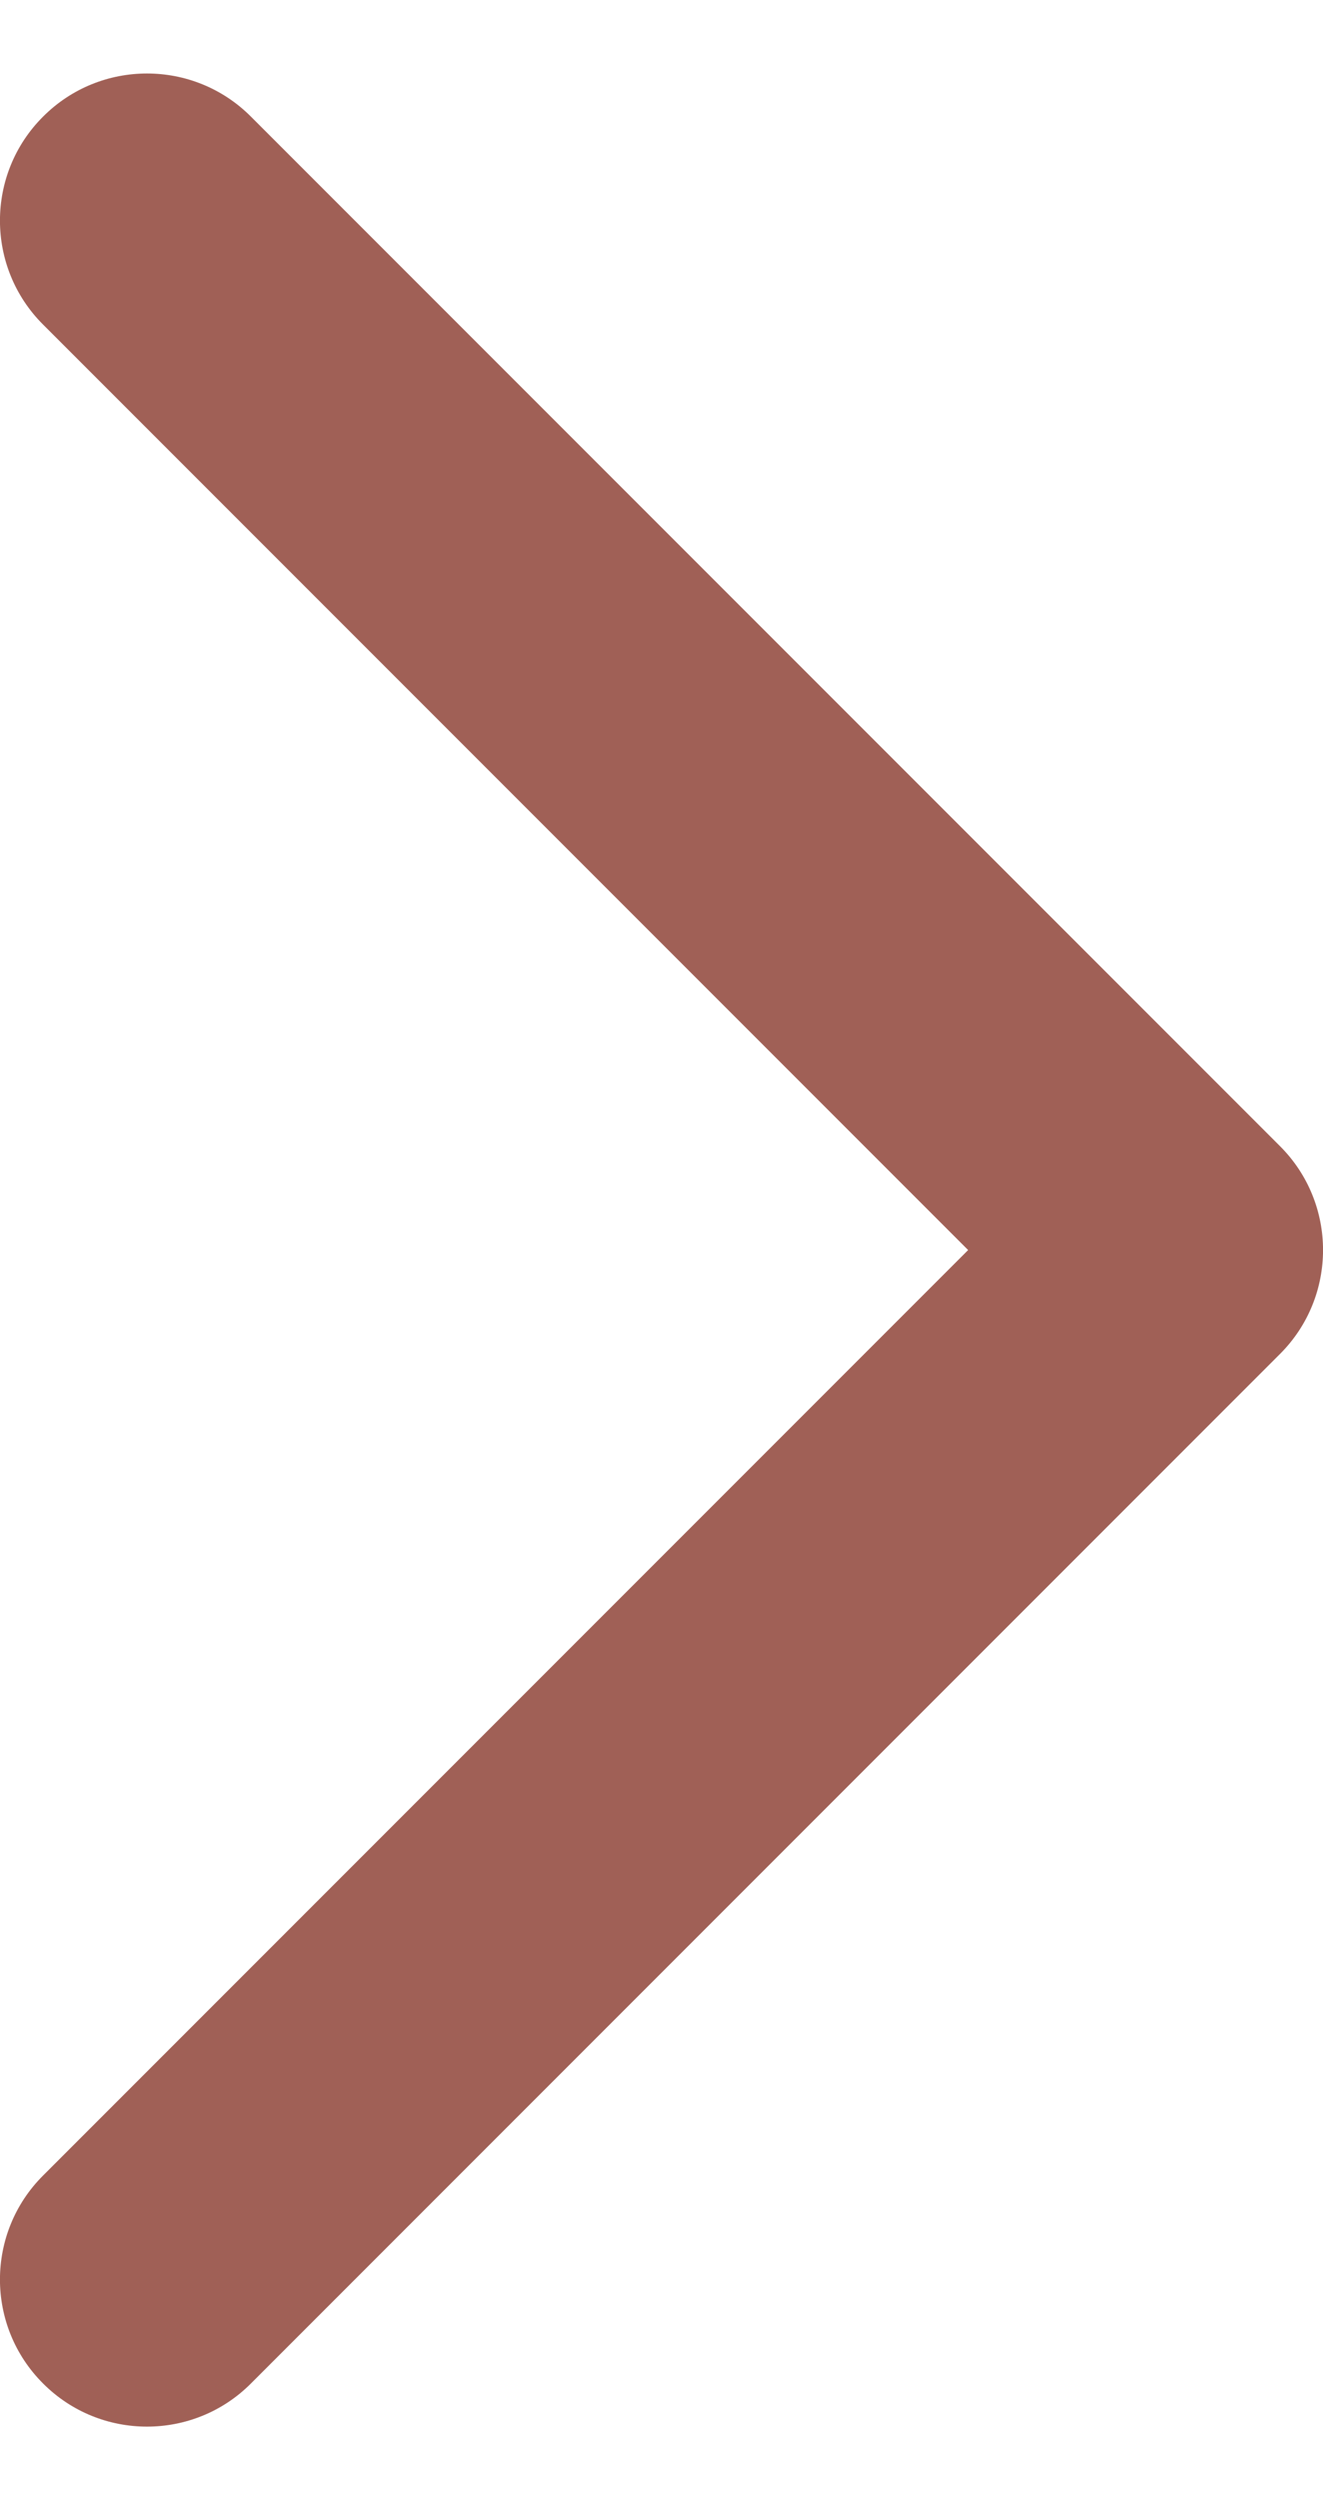 <svg width="9" height="17" viewBox="0 0 9 17" fill="none" xmlns="http://www.w3.org/2000/svg">
<path id="Right" fill-rule="evenodd" clip-rule="evenodd" d="M1.707 0.793C1.317 0.402 0.683 0.402 0.293 0.793C-0.098 1.183 -0.098 1.817 0.293 2.207L6.586 8.5L0.293 14.793C-0.098 15.183 -0.098 15.817 0.293 16.207C0.683 16.598 1.317 16.598 1.707 16.207L8.707 9.207C9.098 8.817 9.098 8.183 8.707 7.793L1.707 0.793Z" fill="#A06056"/>
</svg>
